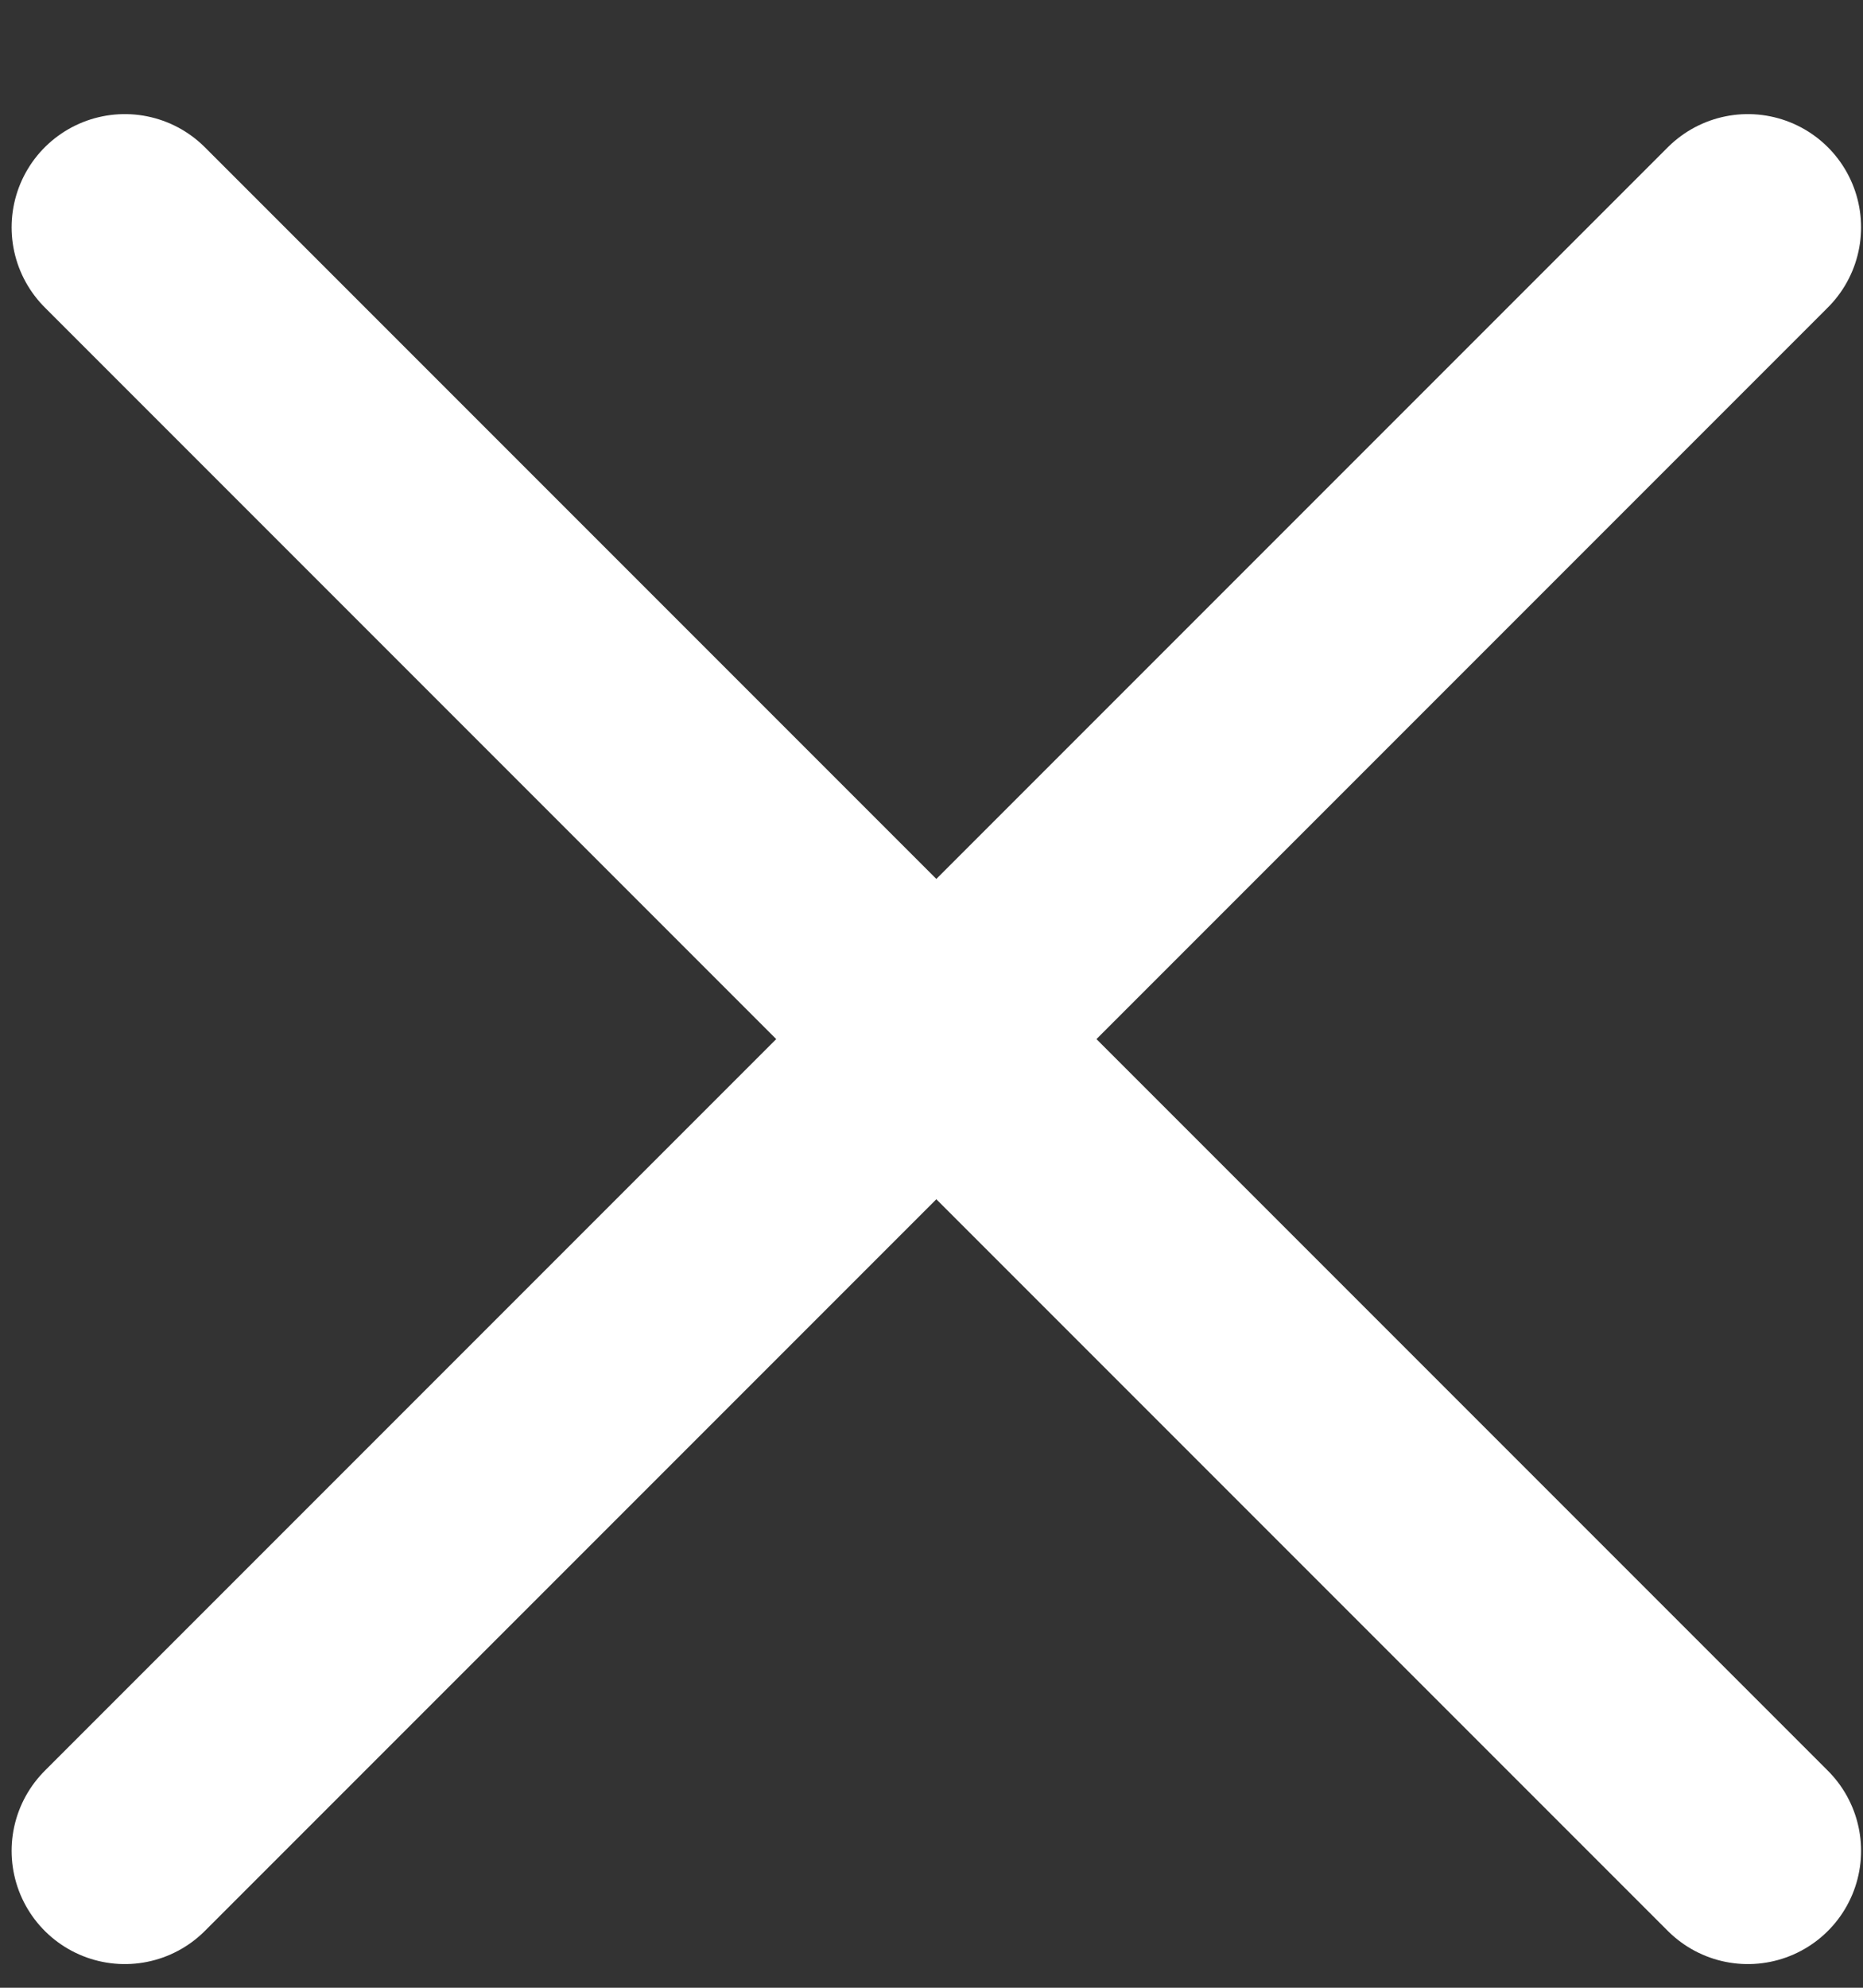 <svg width="15" height="16" viewBox="0 0 15 16" fill="none" xmlns="http://www.w3.org/2000/svg">
<rect x="0" y="0" width="15" height="16" fill="#333333" stroke="none"/>
<path d="M14.073 1.83L1.005 14.898" stroke="white" stroke-width="1.823" stroke-linecap="round"/>
<path d="M14.073 14.898L1.005 1.83" stroke="white" stroke-width="1.823" stroke-linecap="round"/>
</svg>
